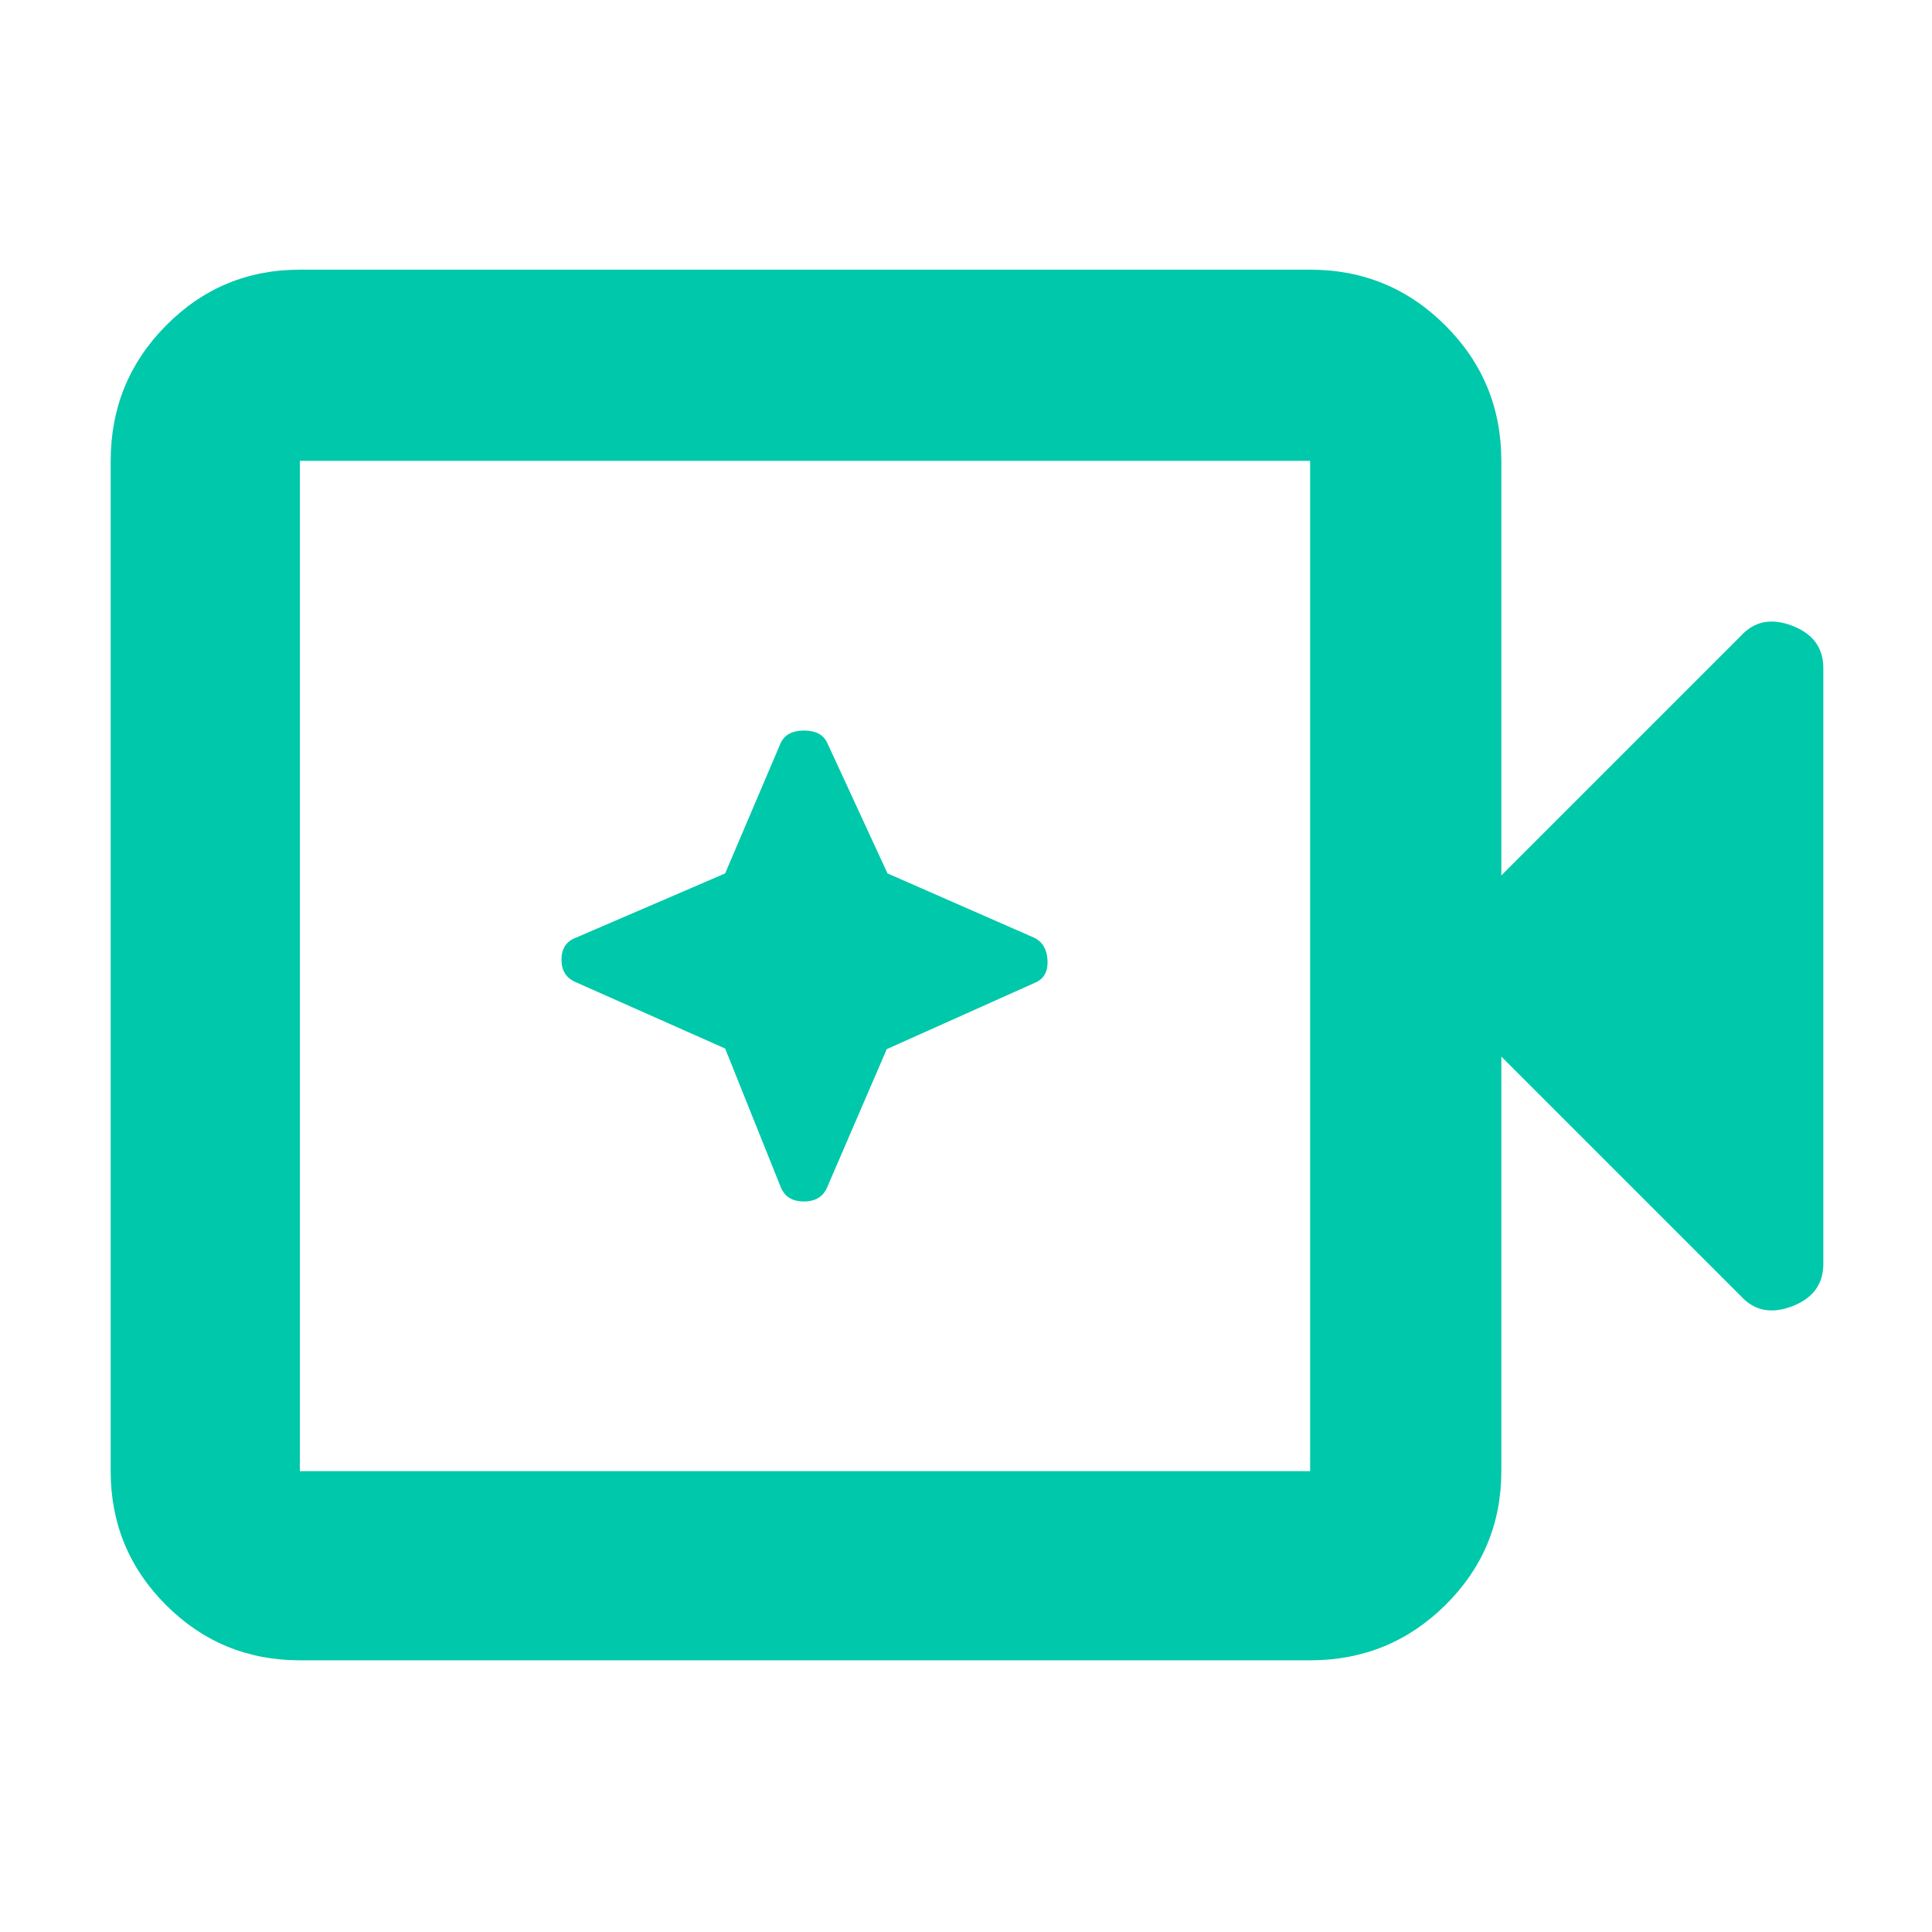 <svg xmlns="http://www.w3.org/2000/svg" height="48" viewBox="0 96 960 960" width="48"><path fill="rgb(0, 200, 170)" d="M149 921q-39.05 0-66.525-27.475Q55 866.05 55 827V325q0-39.463 27.475-67.231Q109.95 230 149 230h502q39.463 0 67.231 27.769Q746 285.537 746 325v206l119-119q10-11 25.5-5.083Q906 412.833 906 428v296q0 15.167-15.5 21.083Q875 751 865 740L746 621v206q0 39.05-27.769 66.525Q690.463 921 651 921H149Zm0-94h502V325H149v502Zm0 0V325v502Zm211.314-210L388 686q2.871 7 11.435 7Q408 693 411 686l29.627-68.686L515 584q6-3 5.5-11t-6.5-11l-73-32-30-65q-2.871-6-11.435-6Q391 459 388 465l-27.686 65L286 562q-7 2.71-7 10.855T286 584l74.314 33Z"/></svg>